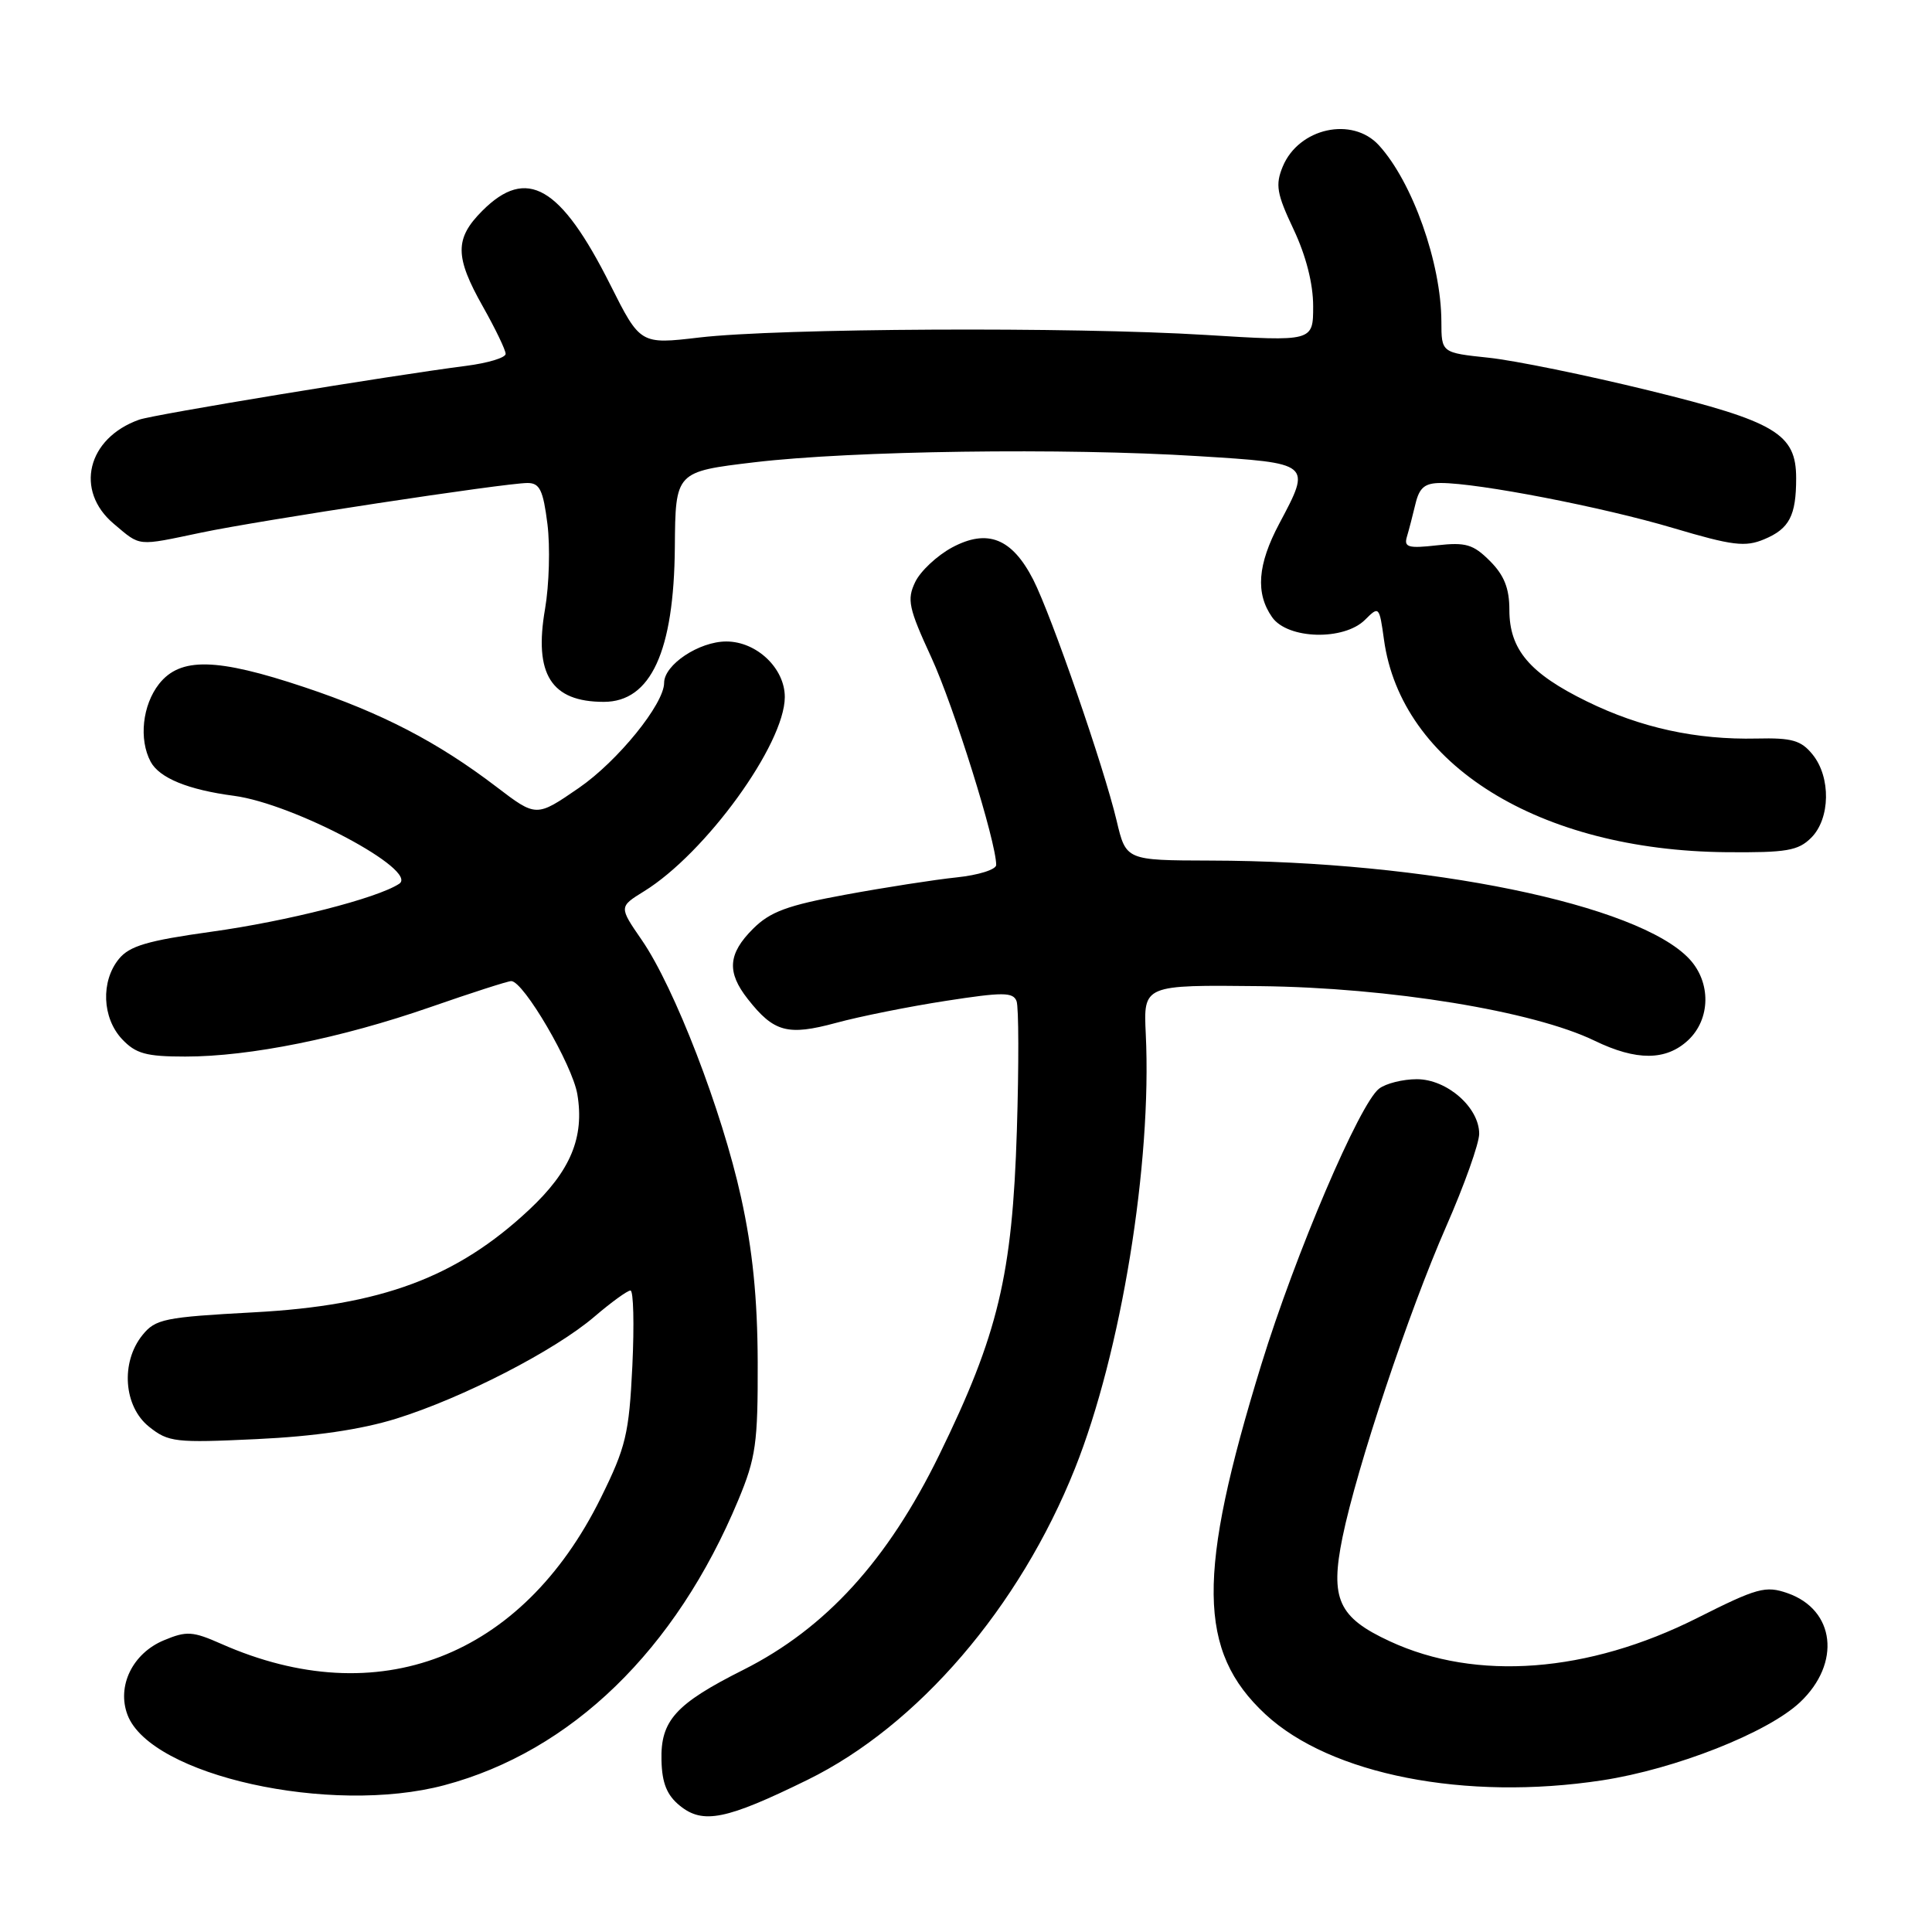 <?xml version="1.0" encoding="UTF-8" standalone="no"?>
<!DOCTYPE svg PUBLIC "-//W3C//DTD SVG 1.1//EN" "http://www.w3.org/Graphics/SVG/1.1/DTD/svg11.dtd" >
<svg xmlns="http://www.w3.org/2000/svg" xmlns:xlink="http://www.w3.org/1999/xlink" version="1.1" viewBox="0 0 256 256">
 <g >
 <path fill="currentColor"
d=" M 107.00 235.84 C 121.63 228.66 135.09 212.99 142.44 194.57 C 148.56 179.24 152.65 154.14 151.82 137.00 C 151.51 130.50 151.51 130.50 167.00 130.67 C 184.13 130.86 203.16 133.96 211.29 137.90 C 216.84 140.59 220.77 140.56 223.69 137.83 C 226.67 135.03 226.74 130.17 223.85 127.07 C 217.11 119.84 189.14 114.09 160.35 114.03 C 149.20 114.00 149.20 114.00 147.96 108.75 C 146.26 101.59 139.34 81.59 136.91 76.81 C 134.10 71.32 130.85 70.03 126.16 72.54 C 124.16 73.62 121.96 75.68 121.27 77.12 C 120.15 79.45 120.39 80.57 123.41 87.12 C 126.39 93.60 132.00 111.53 132.00 114.61 C 132.00 115.22 129.64 115.96 126.75 116.26 C 123.86 116.56 117.24 117.59 112.03 118.55 C 104.33 119.96 102.04 120.81 99.78 123.07 C 96.46 126.38 96.28 128.81 99.08 132.37 C 102.54 136.78 104.37 137.27 110.77 135.54 C 113.92 134.68 120.47 133.37 125.33 132.62 C 132.89 131.45 134.24 131.45 134.70 132.66 C 134.99 133.43 135.01 141.13 134.74 149.78 C 134.14 168.97 132.26 176.82 124.45 192.79 C 117.61 206.77 109.42 215.76 98.50 221.26 C 89.50 225.78 87.51 227.99 87.65 233.27 C 87.72 236.29 88.38 237.89 90.09 239.27 C 93.15 241.75 96.22 241.13 107.00 235.84 Z  M 58.87 236.55 C 75.71 232.07 89.55 218.64 97.82 198.78 C 100.16 193.17 100.43 191.22 100.40 180.50 C 100.37 172.01 99.73 165.62 98.19 158.64 C 95.66 147.15 89.38 130.86 85.04 124.56 C 82.01 120.16 82.01 120.16 85.34 118.10 C 93.50 113.06 103.96 98.63 103.99 92.38 C 104.01 88.57 100.27 85.00 96.24 85.00 C 92.63 85.00 88.00 88.08 88.00 90.48 C 88.00 93.28 81.85 100.86 76.71 104.40 C 71.06 108.29 71.06 108.29 65.78 104.26 C 57.99 98.32 50.62 94.49 40.35 91.06 C 28.69 87.16 23.89 87.06 21.07 90.63 C 18.87 93.44 18.38 97.97 19.96 100.93 C 21.12 103.09 24.92 104.65 31.01 105.45 C 38.96 106.51 55.58 115.36 52.89 117.11 C 49.94 119.04 38.05 122.07 28.00 123.46 C 19.54 124.64 17.16 125.34 15.75 127.07 C 13.34 130.03 13.53 134.87 16.17 137.69 C 17.99 139.62 19.36 140.00 24.56 140.00 C 33.12 140.00 45.19 137.56 56.99 133.46 C 62.45 131.56 67.29 130.00 67.74 130.00 C 69.37 130.00 75.84 141.08 76.50 144.99 C 77.46 150.71 75.60 155.17 70.09 160.32 C 60.52 169.27 50.53 172.99 33.63 173.89 C 21.80 174.53 20.60 174.77 18.88 176.90 C 15.96 180.51 16.38 186.36 19.75 189.05 C 22.32 191.10 23.23 191.20 34.00 190.69 C 41.67 190.33 47.83 189.43 52.50 187.98 C 61.32 185.23 73.52 178.96 78.78 174.45 C 81.00 172.55 83.14 171.00 83.54 171.00 C 83.94 171.00 84.05 175.50 83.79 181.00 C 83.35 190.01 82.94 191.74 79.61 198.48 C 69.14 219.66 50.07 227.00 29.32 217.82 C 25.52 216.14 24.72 216.09 21.71 217.35 C 17.56 219.08 15.45 223.43 16.90 227.24 C 19.96 235.27 43.80 240.56 58.87 236.55 Z  M 212.31 235.90 C 222.02 234.41 234.23 229.59 238.51 225.56 C 243.99 220.39 243.17 213.30 236.85 211.10 C 233.95 210.09 232.84 210.39 224.90 214.39 C 210.43 221.67 195.63 222.80 184.16 217.48 C 177.33 214.32 176.22 211.87 177.89 203.69 C 179.78 194.46 186.66 173.83 191.62 162.53 C 194.03 157.04 196.00 151.51 196.00 150.23 C 196.00 146.74 191.73 143.00 187.74 143.00 C 185.89 143.00 183.64 143.56 182.74 144.25 C 180.16 146.21 171.64 166.17 167.14 180.78 C 158.56 208.64 158.68 218.79 167.66 227.14 C 176.28 235.16 194.20 238.67 212.31 235.90 Z  M 240.00 111.00 C 242.53 108.47 242.62 102.99 240.18 99.98 C 238.66 98.10 237.45 97.75 232.78 97.86 C 224.77 98.04 217.41 96.44 210.29 92.95 C 202.68 89.23 200.00 86.07 200.00 80.82 C 200.00 77.95 199.31 76.22 197.42 74.33 C 195.21 72.12 194.22 71.83 190.39 72.26 C 186.61 72.69 186.01 72.51 186.42 71.13 C 186.69 70.23 187.20 68.26 187.56 66.75 C 188.08 64.59 188.80 64.00 190.93 64.00 C 195.89 64.00 212.37 67.19 221.68 69.96 C 229.59 72.31 231.26 72.51 233.78 71.45 C 237.10 70.06 238.00 68.33 238.00 63.37 C 238.00 57.47 235.30 55.86 218.50 51.74 C 210.25 49.72 200.69 47.76 197.25 47.40 C 191.00 46.74 191.00 46.74 190.99 42.62 C 190.97 34.86 187.16 24.12 182.71 19.25 C 179.18 15.39 172.09 16.96 169.97 22.07 C 168.97 24.50 169.17 25.66 171.40 30.38 C 173.05 33.87 174.00 37.59 174.00 40.57 C 174.00 45.26 174.00 45.26 159.75 44.38 C 142.09 43.29 103.18 43.49 92.67 44.72 C 84.84 45.64 84.84 45.64 80.85 37.70 C 74.28 24.63 69.80 22.04 63.92 27.92 C 60.23 31.61 60.25 34.01 64.00 40.65 C 65.65 43.58 67.00 46.38 67.00 46.89 C 67.00 47.40 64.64 48.11 61.75 48.48 C 51.69 49.77 20.37 54.92 18.44 55.61 C 11.55 58.06 9.86 65.02 15.08 69.41 C 18.69 72.45 18.04 72.38 26.68 70.57 C 34.45 68.94 66.93 64.00 69.90 64.00 C 71.52 64.00 71.97 64.94 72.54 69.45 C 72.91 72.44 72.77 77.50 72.22 80.70 C 70.72 89.35 73.04 93.00 80.01 93.00 C 86.24 93.00 89.31 86.31 89.42 72.50 C 89.50 62.50 89.50 62.50 100.00 61.25 C 112.93 59.72 141.03 59.33 158.75 60.44 C 173.84 61.38 173.79 61.34 169.50 69.40 C 166.63 74.81 166.34 78.61 168.56 81.78 C 170.62 84.72 178.08 84.92 180.88 82.12 C 182.72 80.28 182.77 80.33 183.38 84.73 C 185.65 101.34 203.92 112.69 228.75 112.92 C 236.73 112.99 238.27 112.73 240.00 111.00 Z "/>
</g>
</svg>
